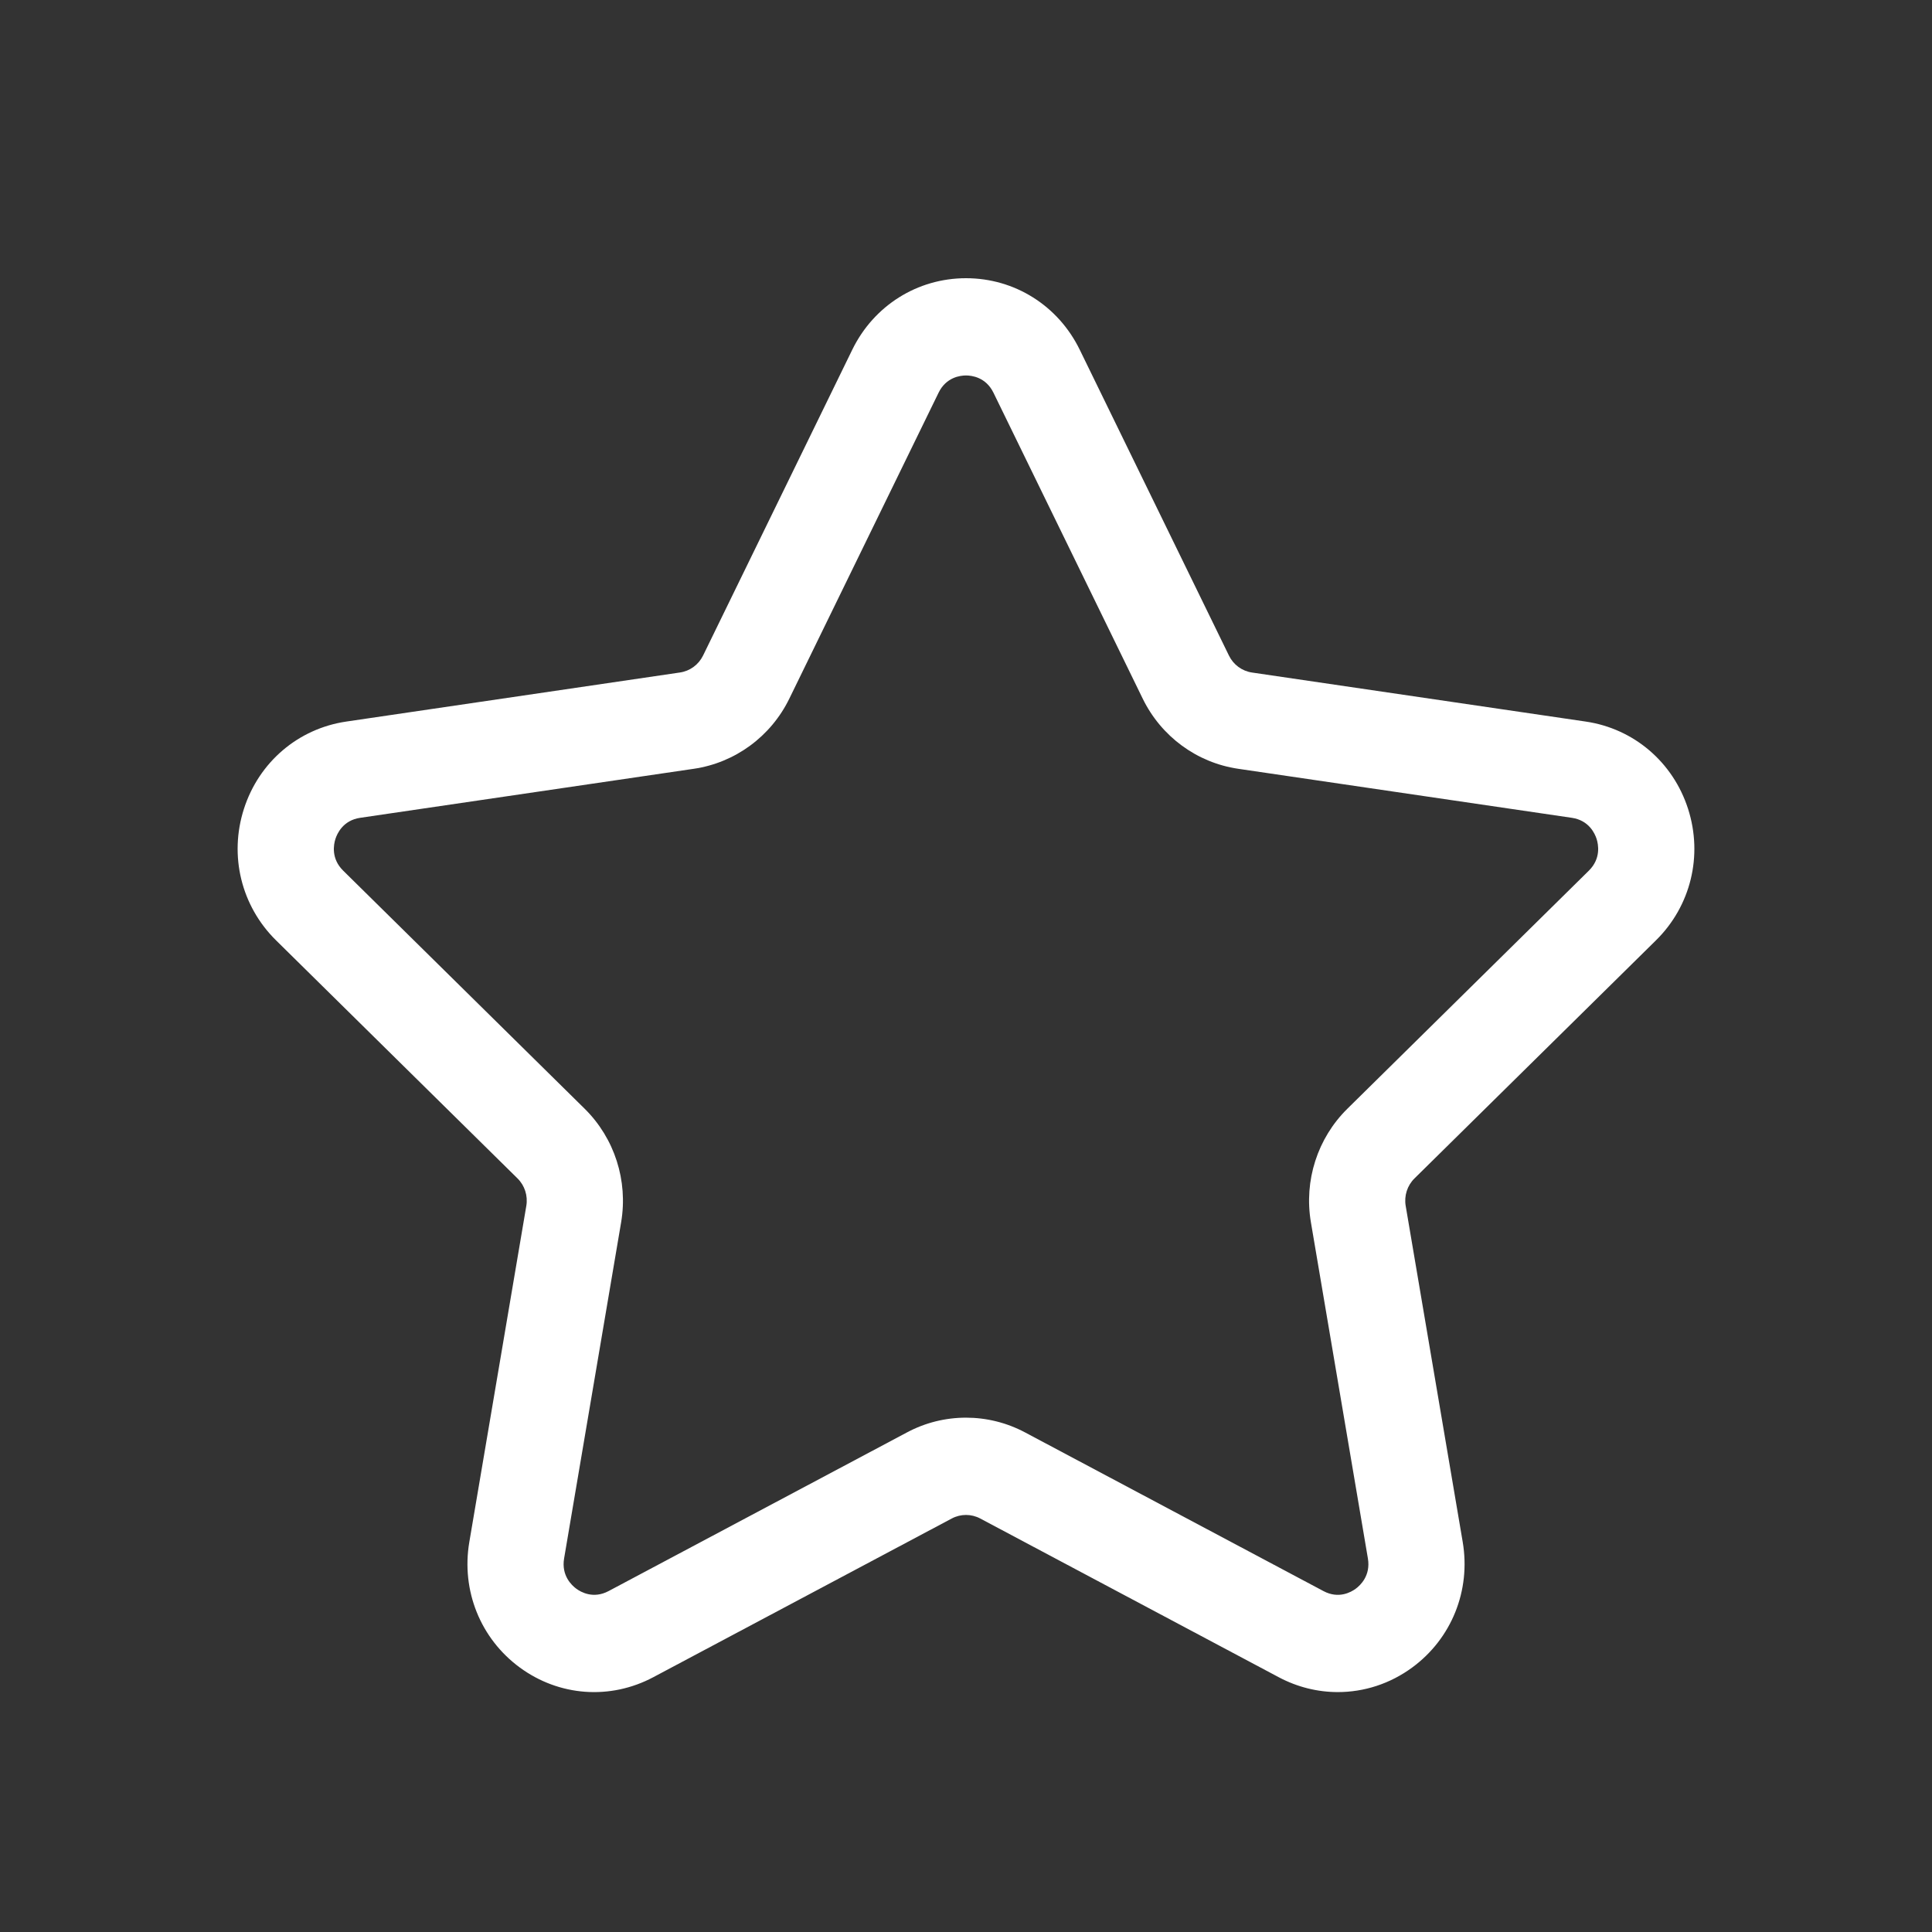 <?xml version="1.0" encoding="UTF-8"?>
<svg width="50px" height="50px" viewBox="0 0 50 50" version="1.1" xmlns="http://www.w3.org/2000/svg" xmlns:xlink="http://www.w3.org/1999/xlink">
    <rect x="0" y="0" width="50" height="50" fill="#333333" stroke="none"/>
    <!-- Generator: Sketch 59 (86127) - https://sketch.com -->
    <title>favourite-反白@1</title>
    <desc>Created with Sketch.</desc>
    <g id="页面-2" stroke="none" stroke-width="1" fill="none" fill-rule="evenodd">
        <g id="编组-4备份" fill="#FFFFFF" fill-rule="nonzero">
            <path d="M34.623,43.791 C34.102,43.791 33.578,43.664 33.093,43.406 L25.369,39.299 L25.369,39.299 C25.138,39.176 24.862,39.176 24.631,39.299 L16.907,43.406 C15.793,43.999 14.469,43.902 13.451,43.154 C12.433,42.406 11.933,41.161 12.146,39.907 L13.621,31.207 L13.621,31.207 C13.665,30.947 13.58,30.681 13.393,30.497 L7.144,24.336 C6.242,23.447 5.924,22.143 6.313,20.933 C6.702,19.722 7.717,18.857 8.962,18.674 L17.598,17.404 C17.857,17.366 18.079,17.202 18.195,16.966 L22.057,9.05 C22.614,7.909 23.742,7.2 25,7.2 C26.258,7.2 27.386,7.909 27.943,9.05 L31.805,16.966 L31.805,16.966 C31.92,17.203 32.144,17.367 32.402,17.405 L41.038,18.674 C42.283,18.857 43.298,19.723 43.687,20.933 C44.076,22.144 43.758,23.448 42.856,24.336 L36.607,30.497 L36.607,30.497 C36.42,30.681 36.335,30.947 36.379,31.207 L37.855,39.907 C38.067,41.161 37.567,42.406 36.549,43.154 C35.974,43.577 35.301,43.791 34.623,43.791 L34.623,43.791 Z M25,36.689 C25.525,36.689 26.049,36.816 26.527,37.07 L34.251,41.177 C34.645,41.387 34.966,41.205 35.086,41.116 C35.206,41.028 35.476,40.775 35.401,40.332 L33.926,31.632 L33.926,31.632 C33.743,30.555 34.096,29.457 34.87,28.694 L41.119,22.533 C41.438,22.218 41.365,21.853 41.32,21.711 C41.274,21.568 41.12,21.23 40.68,21.165 L32.044,19.896 L32.044,19.896 C30.975,19.739 30.051,19.06 29.573,18.08 L25.711,10.164 C25.514,9.761 25.149,9.717 25,9.717 C24.852,9.717 24.486,9.761 24.29,10.164 L20.428,18.08 L20.428,18.08 C19.95,19.06 19.025,19.739 17.957,19.896 L9.321,21.165 C8.88,21.23 8.727,21.569 8.681,21.711 C8.635,21.854 8.563,22.219 8.882,22.533 L15.131,28.694 L15.131,28.694 C15.904,29.457 16.257,30.555 16.075,31.632 L14.599,40.332 C14.524,40.775 14.795,41.028 14.915,41.116 C15.034,41.204 15.356,41.386 15.75,41.177 L23.474,37.07 L23.474,37.07 C23.944,36.819 24.468,36.689 25,36.689 L25,36.689 Z" id="形状"></path>
        </g>
    </g>
</svg>